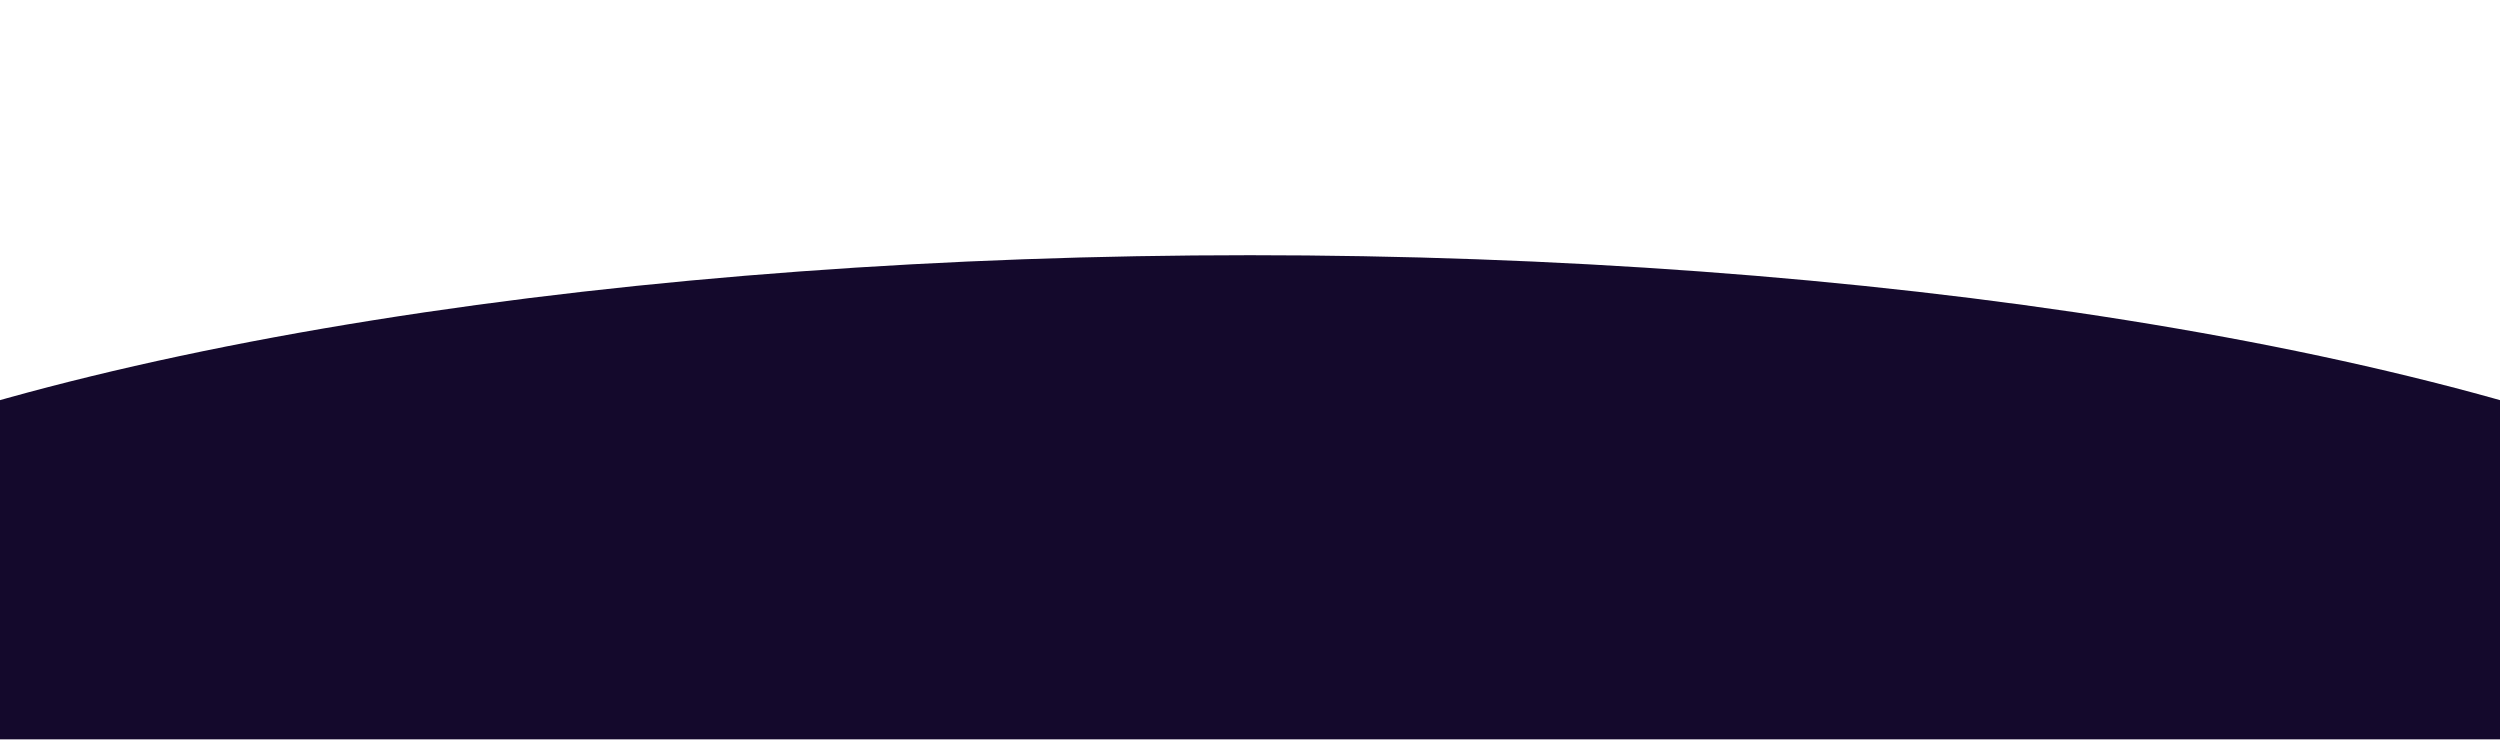 <svg width="1440" height="426" viewBox="0 0 1440 426" fill="none" xmlns="http://www.w3.org/2000/svg">
<g filter="url(#filter0_f_650_257)">
<ellipse cx="720" cy="426.5" rx="1010" ry="279.5" fill="#14092C"/>
</g>
<defs>
<filter id="filter0_f_650_257" x="-436.4" y="0.6" width="2312.8" height="851.8" filterUnits="userSpaceOnUse" color-interpolation-filters="sRGB">
<feFlood flood-opacity="0" result="BackgroundImageFix"/>
<feBlend mode="normal" in="SourceGraphic" in2="BackgroundImageFix" result="shape"/>
<feGaussianBlur stdDeviation="73.2" result="effect1_foregroundBlur_650_257"/>
</filter>
</defs>
</svg>
